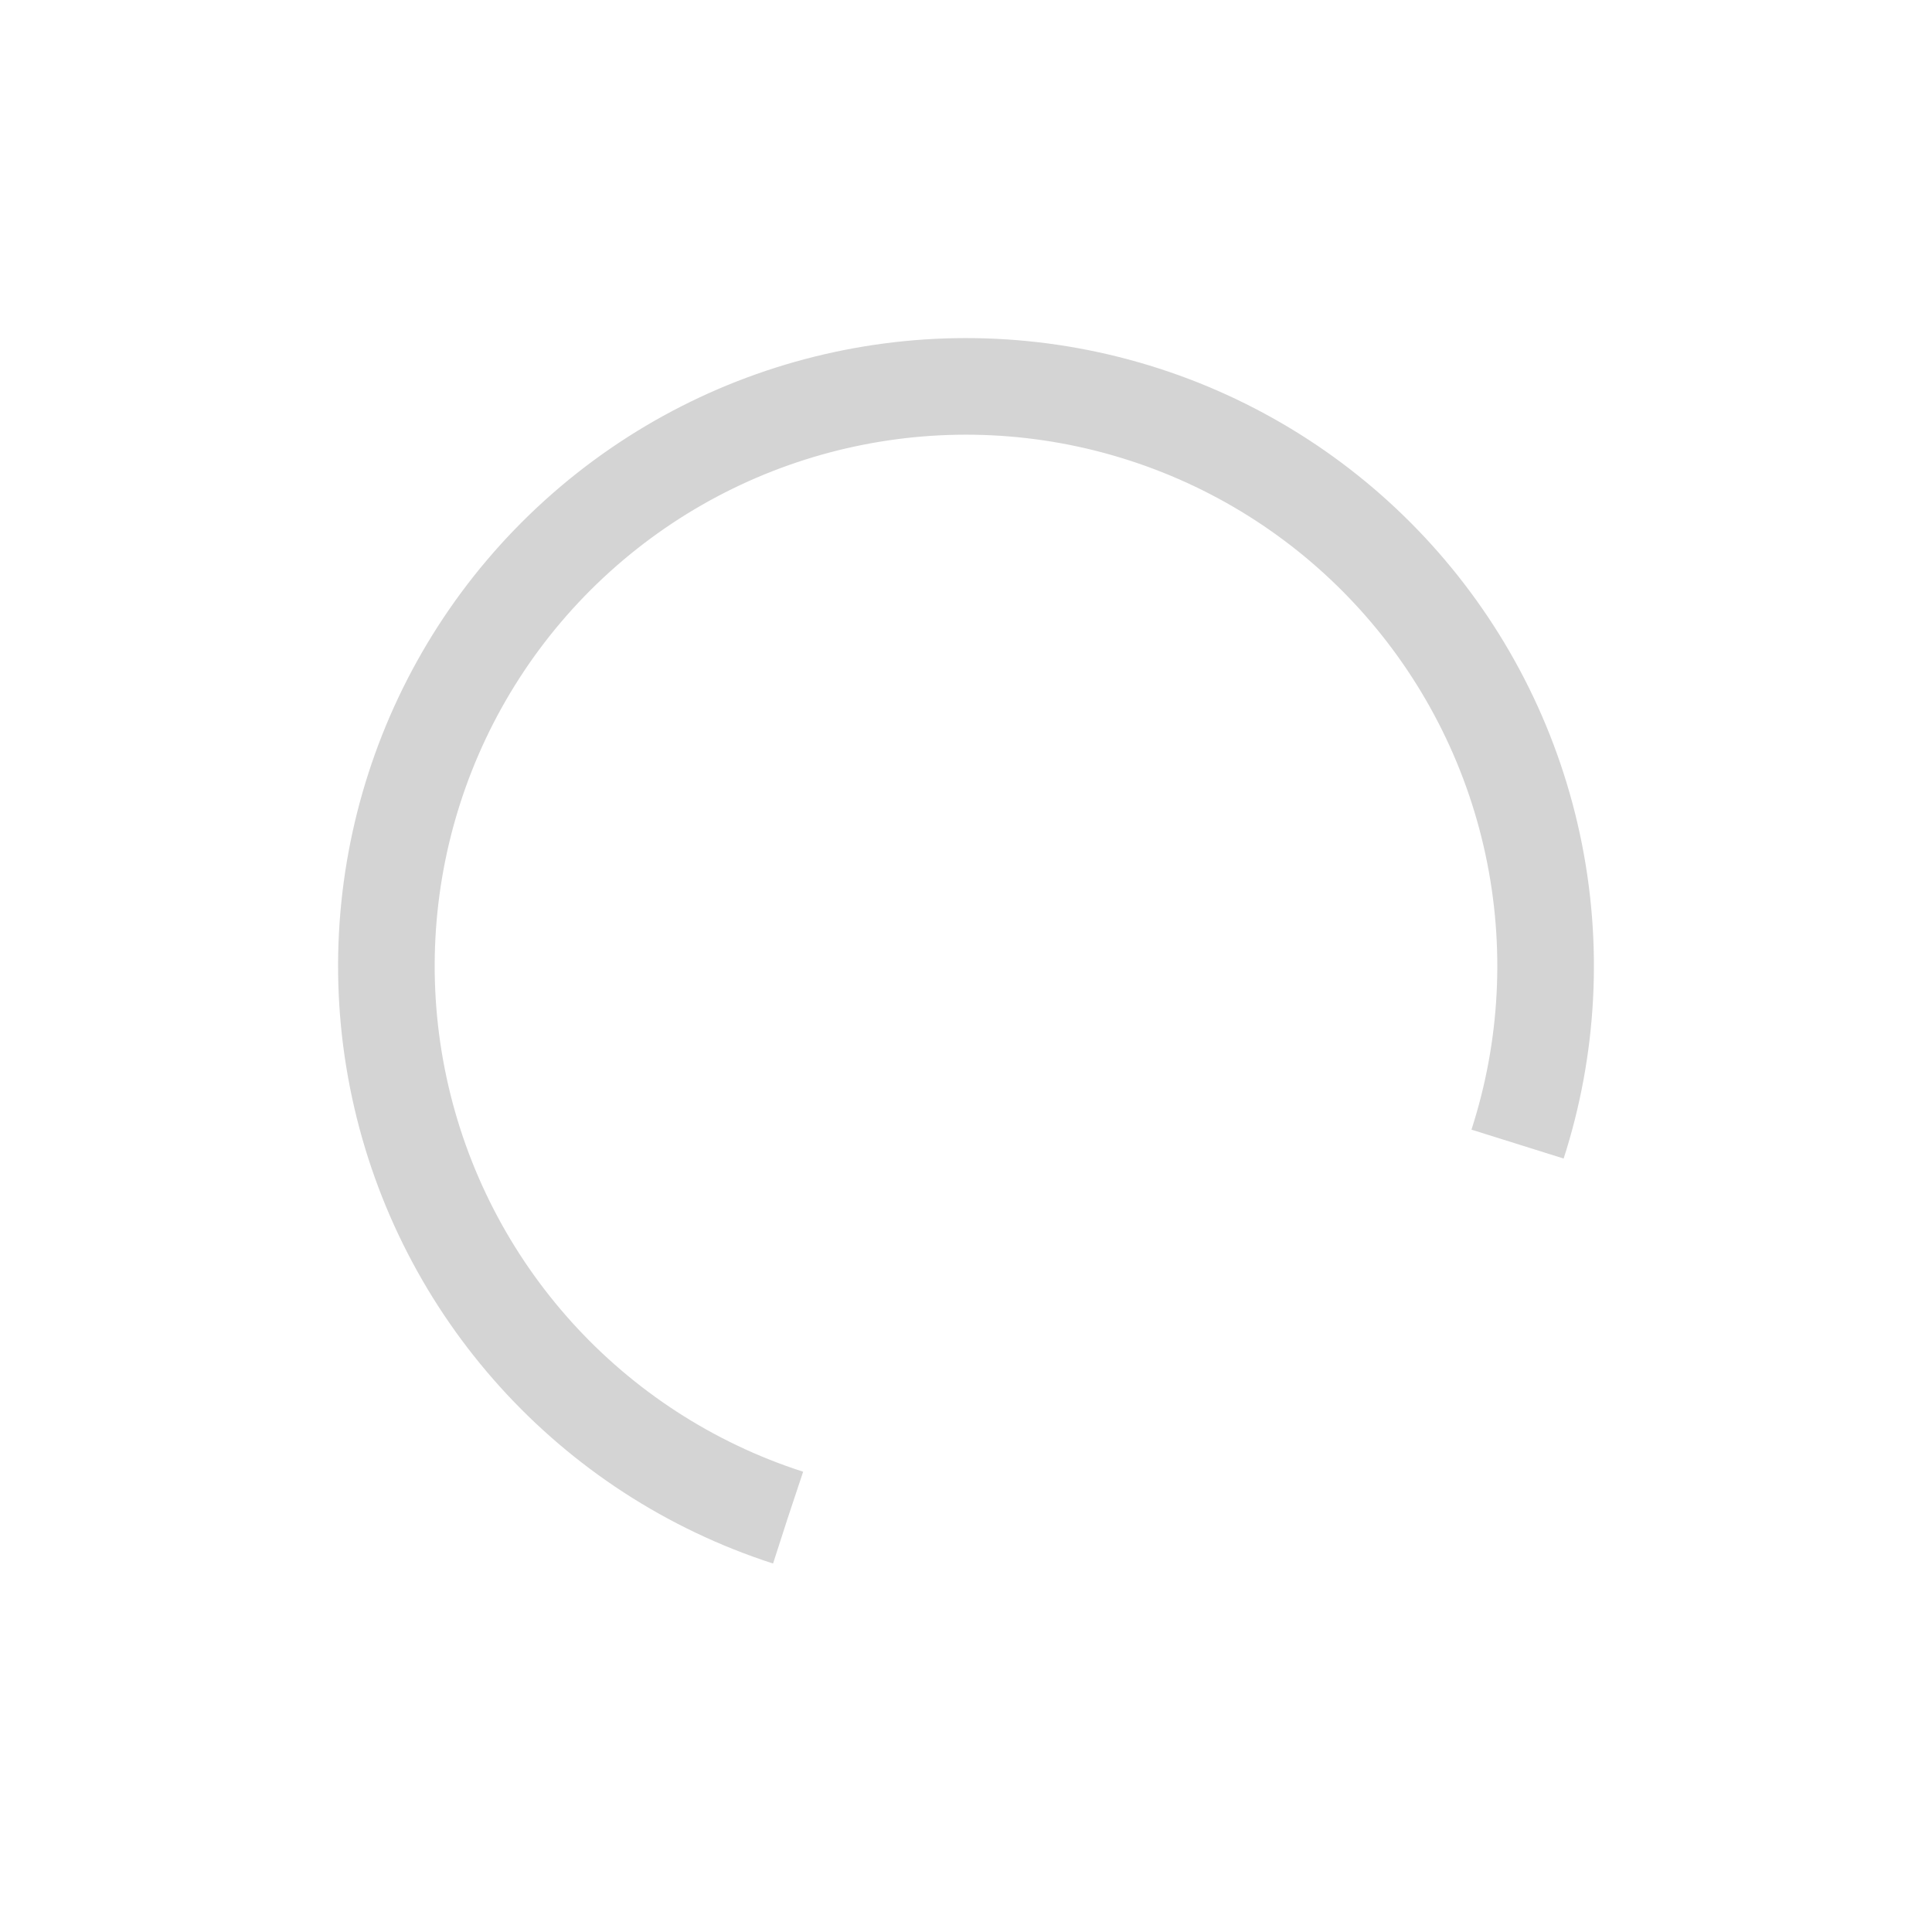 <svg width="200" height="200" xmlns="http://www.w3.org/2000/svg" viewBox="0 0 100 100" preserveAspectRatio="xMidYMid" class="lds-rolling" style="background:0 0"><circle cx="50" cy="50" fill="none" stroke="#d4d4d4" stroke-width="5" r="30" stroke-dasharray="141.372 49.124" transform="rotate(107.895 50 50)"><animateTransform attributeName="transform" type="rotate" calcMode="linear" values="0 50 50;360 50 50" keyTimes="0;1" dur="1s" begin="0s" repeatCount="indefinite"/></circle></svg>